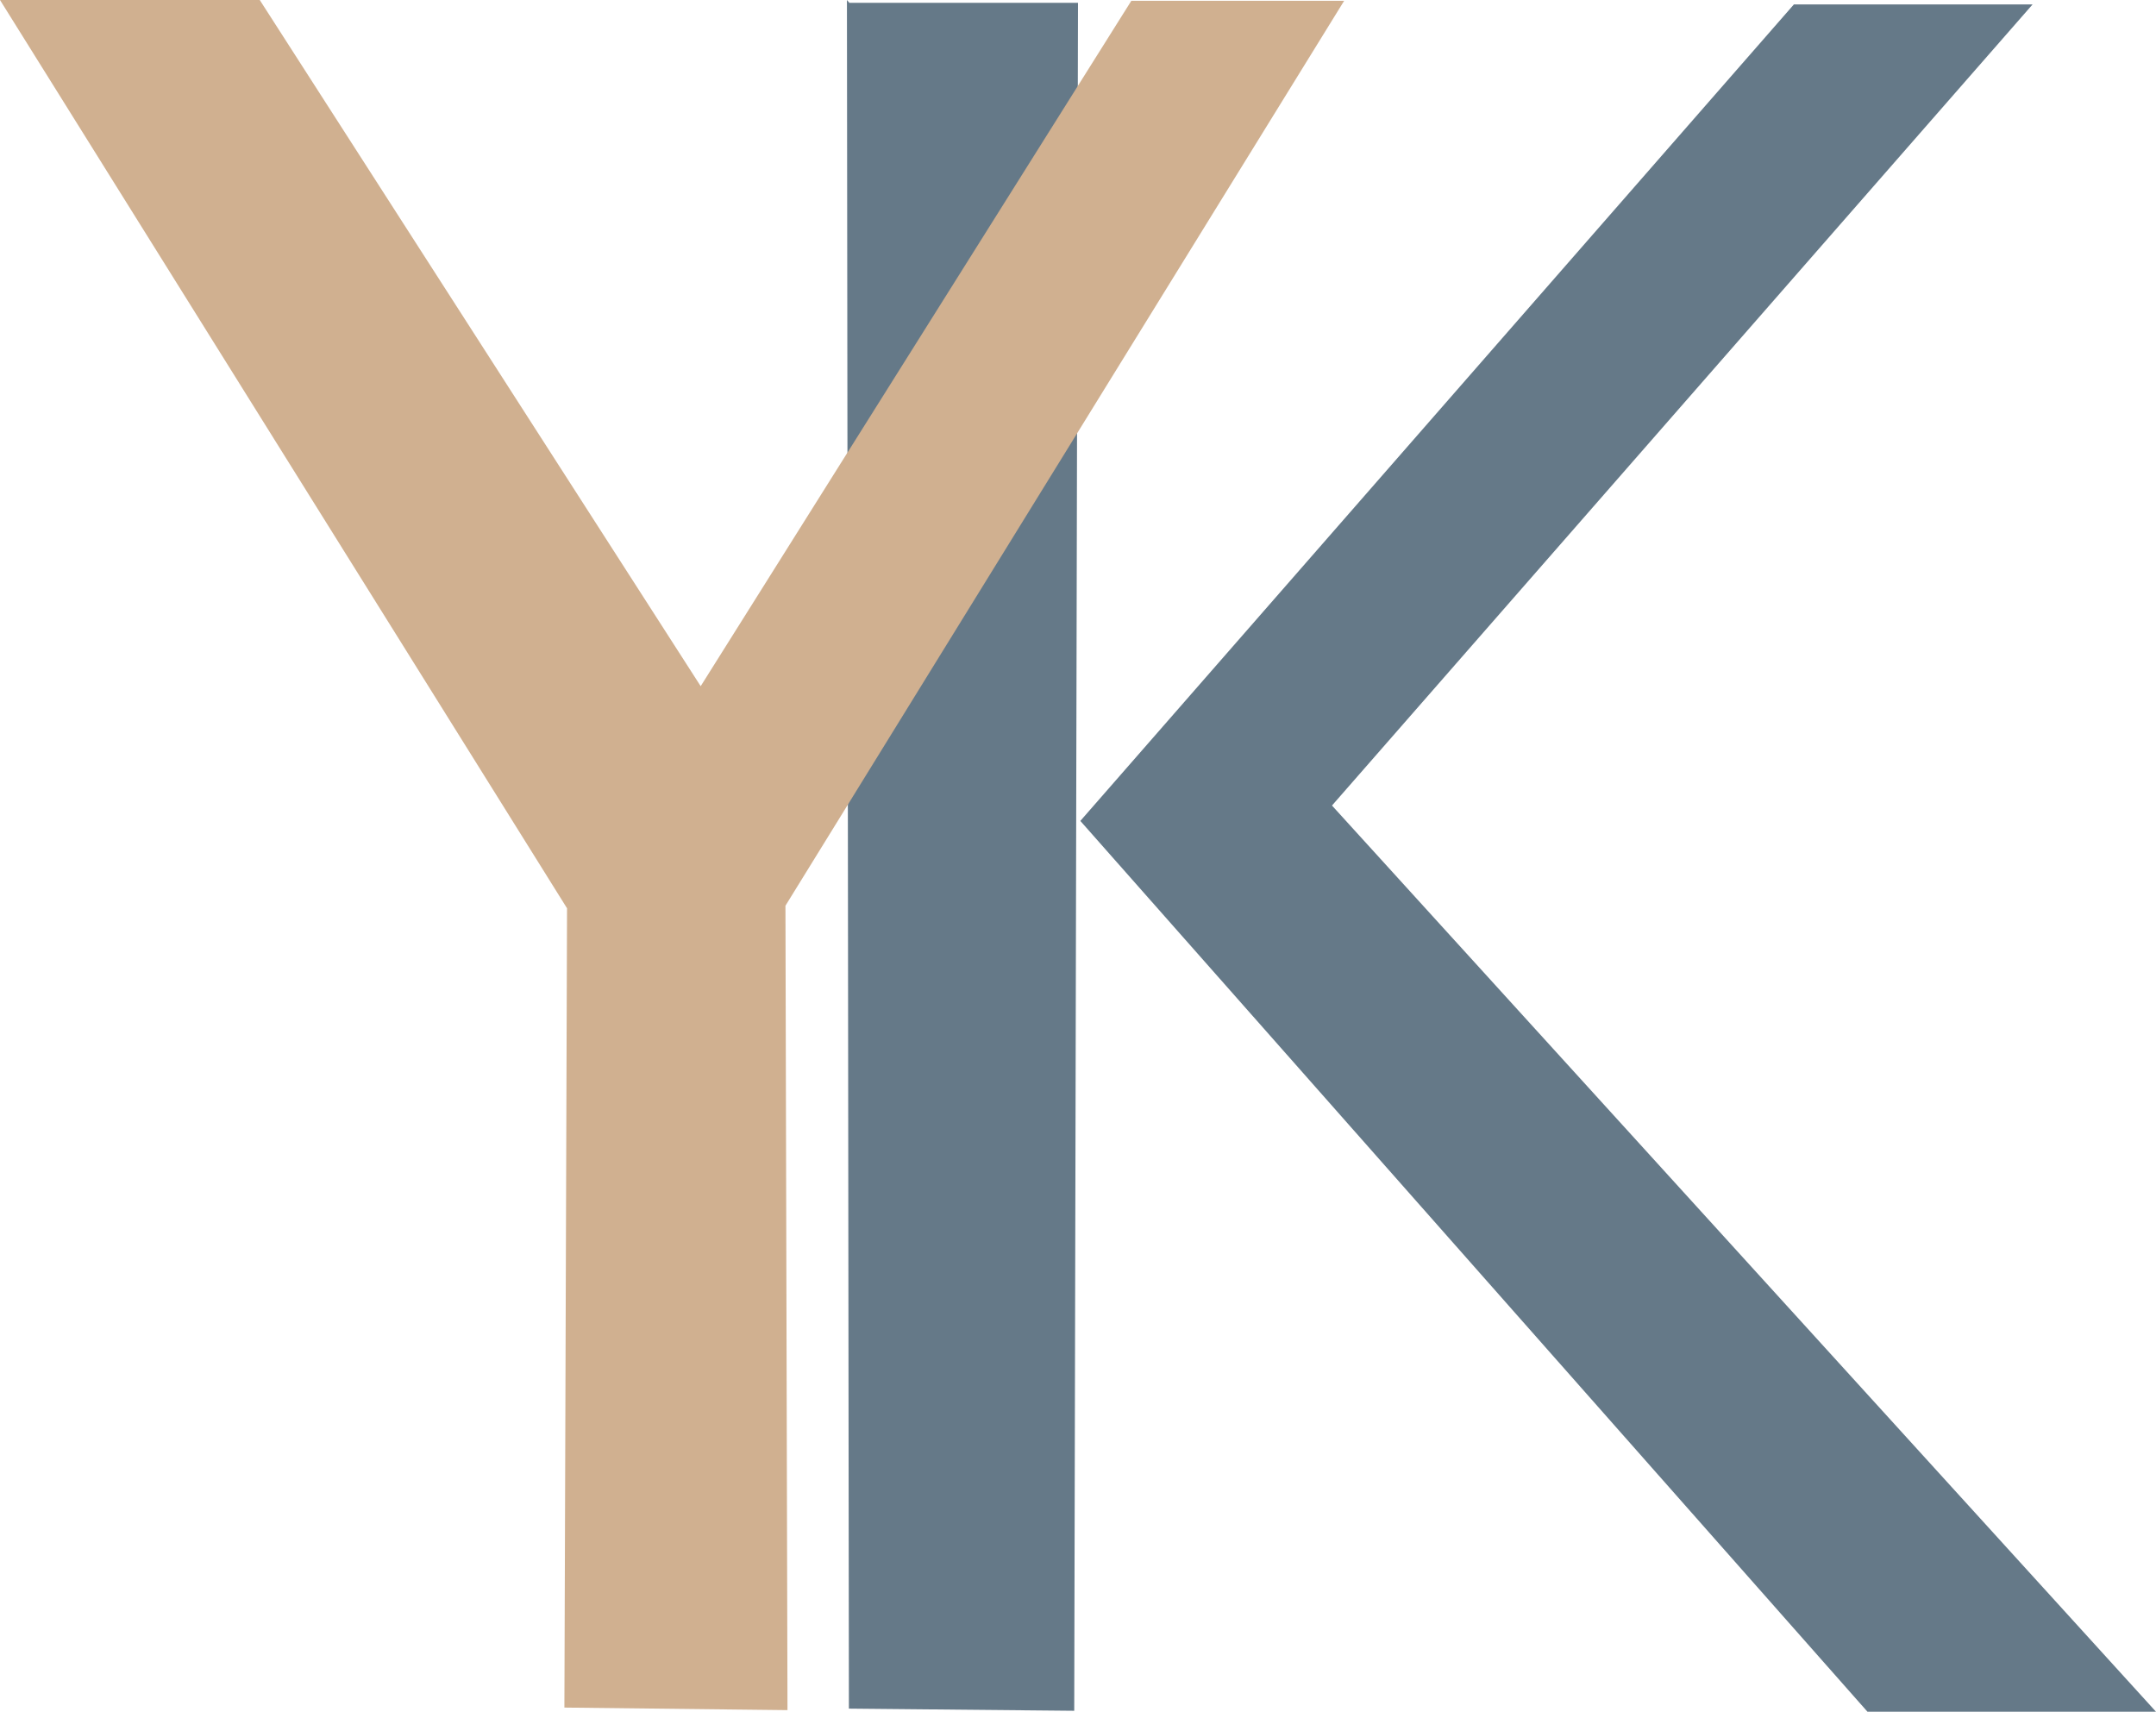 <svg xmlns="http://www.w3.org/2000/svg" width="49.752" height="39.496" viewBox="0 0 49.752 39.496">
  <g id="Group_21" data-name="Group 21" transform="translate(-2622.393 -1484.349)">
    <g id="Group_14" data-name="Group 14" transform="translate(2641.939 1484.349)">
      <path id="Path_10" data-name="Path 10" d="M1472.875,351.414h5.277l-.042,18.911s.011-5.091,0,.033-.045,20.466-.045,20.466l-5.2-.05-.045-39.425" transform="translate(-1472.822 -351.349)" fill="#657988"/>
      <path id="Path_11" data-name="Path 11" d="M1511.229,370.914l16.466-18.84h5.508l-16.167,18.485,19.015,20.91h-6.658Z" transform="translate(-1505.845 -351.972)" fill="#657988"/>
    </g>
    <path id="Path_9" data-name="Path 9" d="M2280.393,804.544h5.994l10.175,15.833,9.938-15.815h4.911l-12.893,20.881.047,18.561-5.148-.059.061-18.443Z" transform="translate(342 679.805)" fill="#d0b090"/>
  </g>
</svg>

